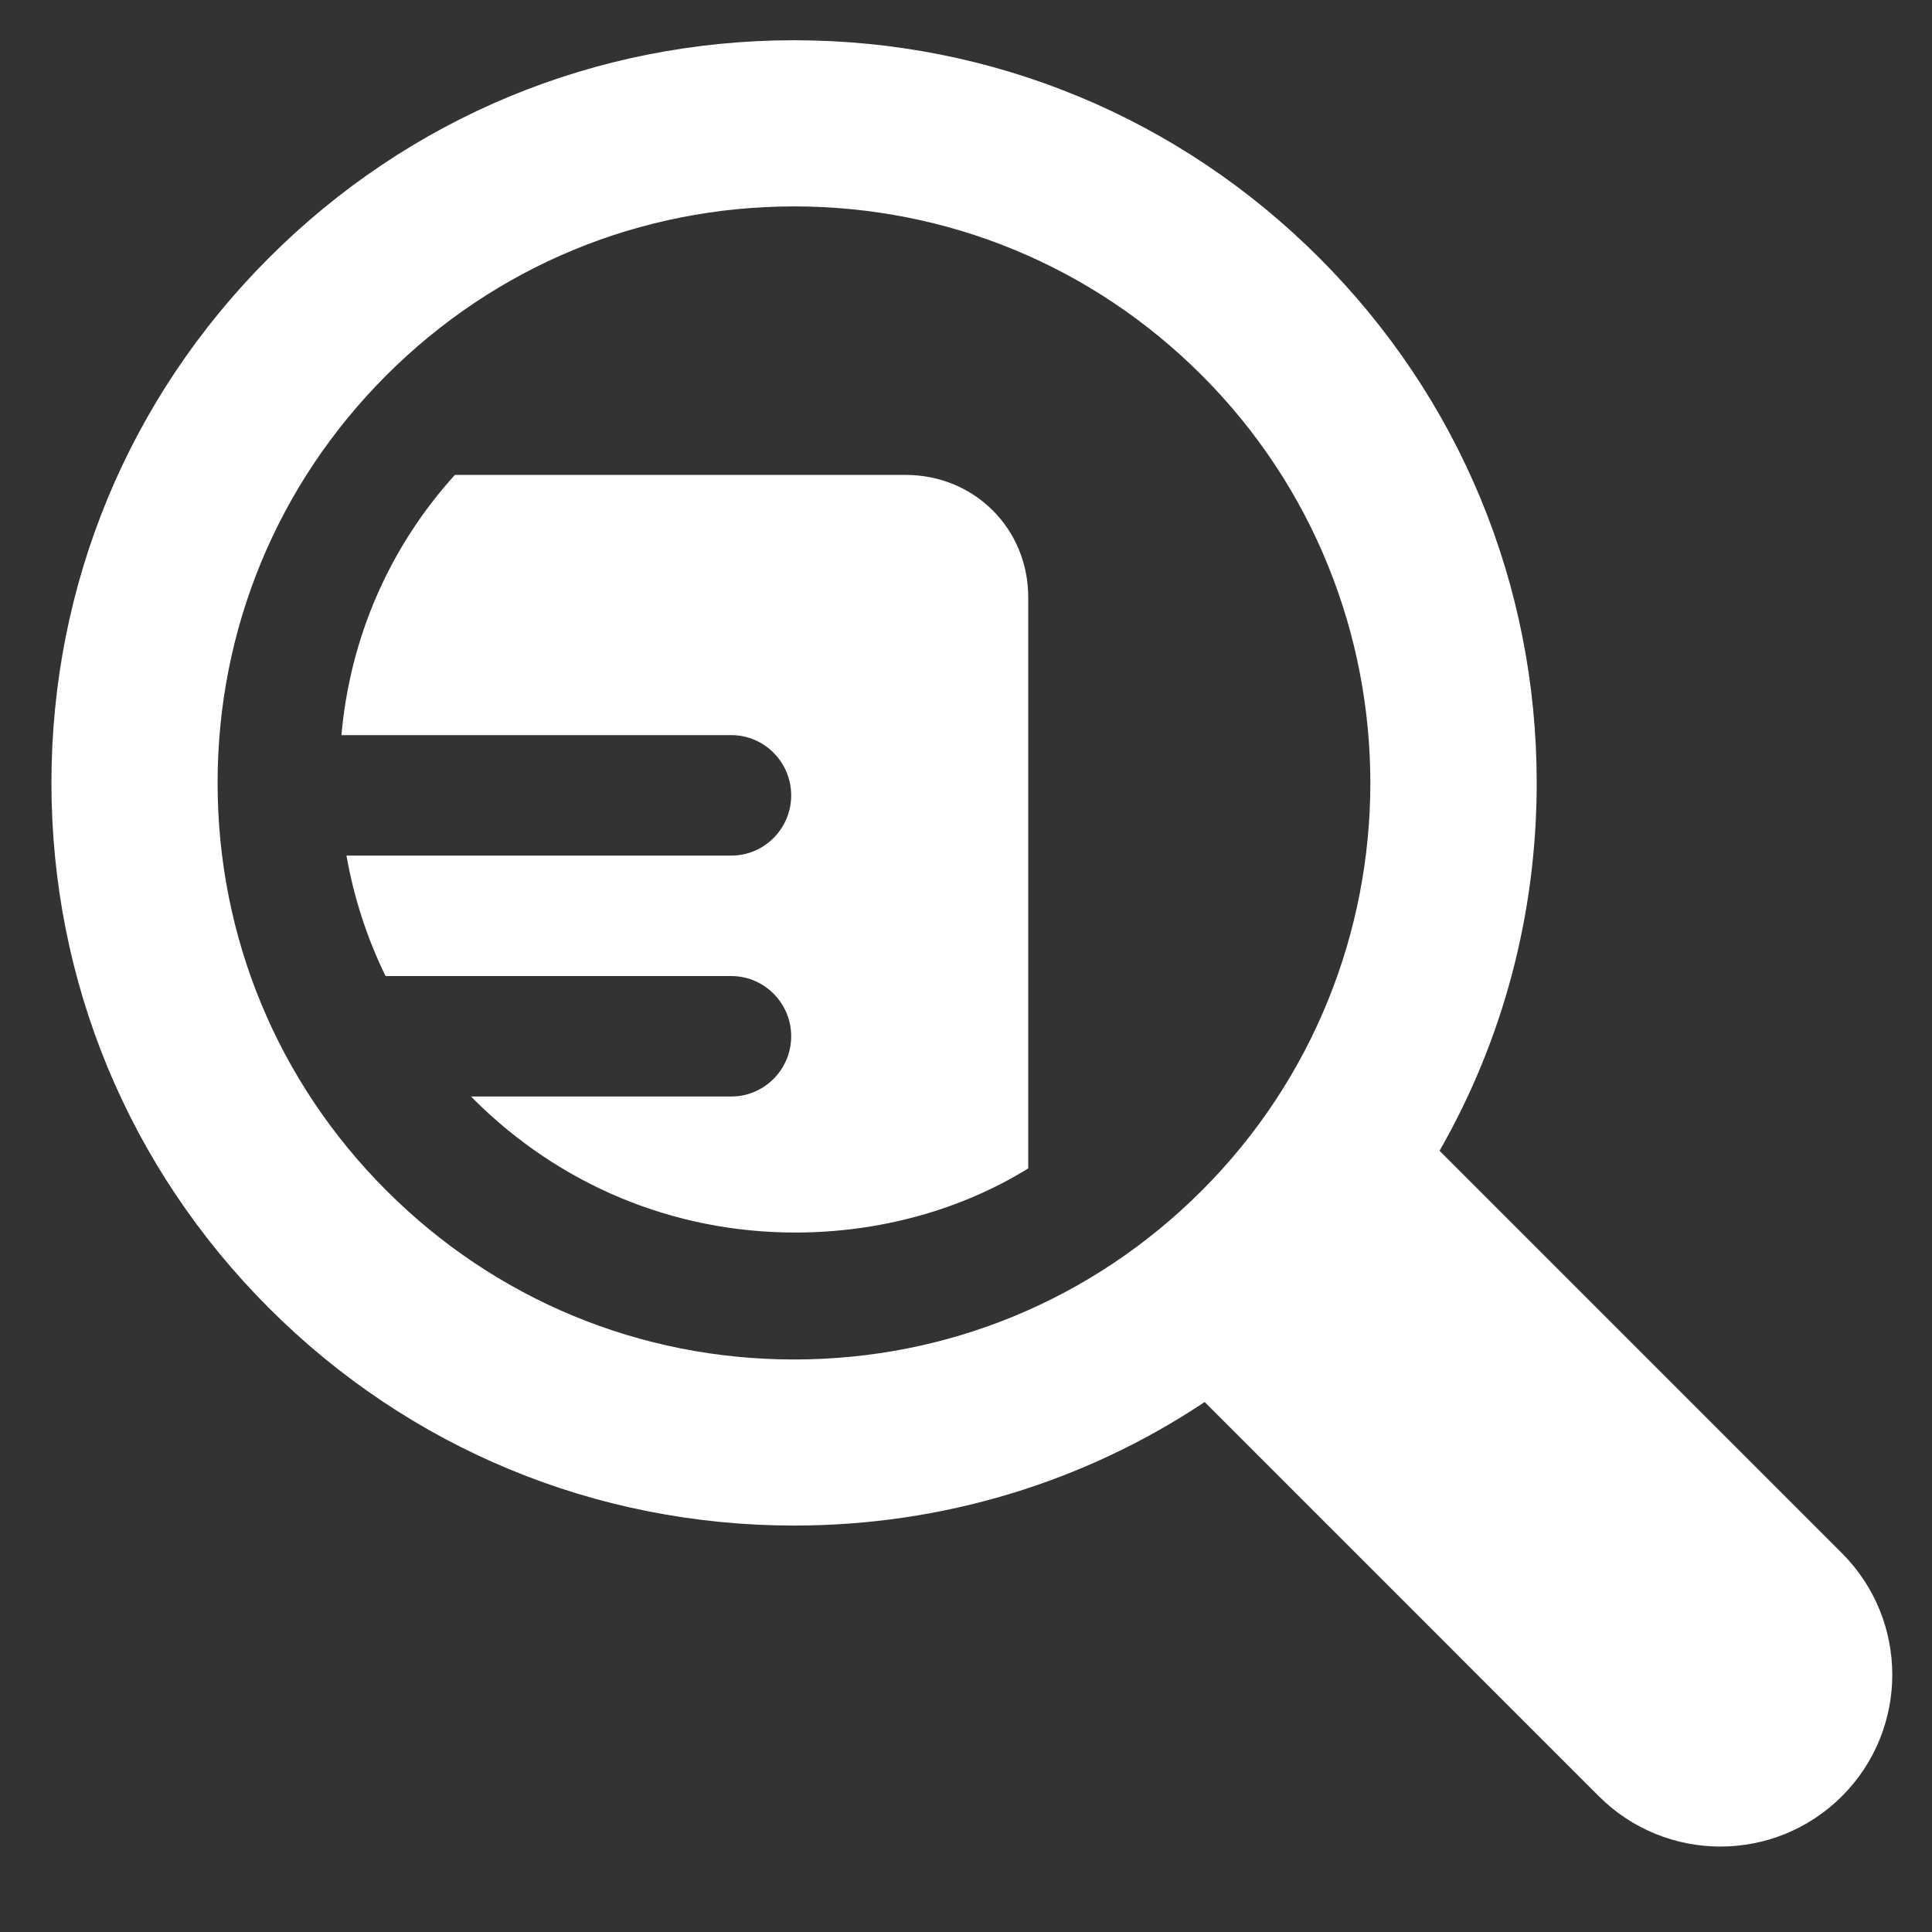 <?xml version="1.0" encoding="UTF-8" standalone="no"?>
<!-- Generator: Adobe Illustrator 16.0.0, SVG Export Plug-In . SVG Version: 6.00 Build 0)  -->

<svg
   xmlns:dc="http://purl.org/dc/elements/1.1/"
   xmlns:cc="http://creativecommons.org/ns#"
   xmlns:rdf="http://www.w3.org/1999/02/22-rdf-syntax-ns#"
   xmlns:svg="http://www.w3.org/2000/svg"
   xmlns="http://www.w3.org/2000/svg"
   xmlns:sodipodi="http://sodipodi.sourceforge.net/DTD/sodipodi-0.dtd"
   xmlns:inkscape="http://www.inkscape.org/namespaces/inkscape"
   version="1.1"
   id="Layer_1"
   x="0px"
   y="0px"
   width="48px"
   height="48px"
   viewBox="0 0 48 48"
   enable-background="new 0 0 48 48"
   xml:space="preserve"
   inkscape:version="0.48.2 r9819"
   sodipodi:docname="search104.svg"><rect x="0" y="0" width="48" height="48" fill="#333333" stroke="none"/><defs
   id="defs3011" /><sodipodi:namedview
   pagecolor="#ffffff"
   bordercolor="#666666"
   borderopacity="1"
   objecttolerance="10"
   gridtolerance="10"
   guidetolerance="10"
   inkscape:pageopacity="0"
   inkscape:pageshadow="2"
   inkscape:window-width="640"
   inkscape:window-height="480"
   id="namedview3009"
   showgrid="false"
   inkscape:zoom="4.9166667"
   inkscape:cx="24"
   inkscape:cy="24"
   inkscape:window-x="0"
   inkscape:window-y="0"
   inkscape:window-maximized="0"
   inkscape:current-layer="Layer_1" />
<g
   id="g3001"
   style="fill:#ffffff">
	<g
   id="g3003"
   style="fill:#ffffff">
		<path
   d="M22.499,11.799H11.301c-1.625,1.796-2.604,4.04-2.818,6.465h9.688c0.82,0,1.486,0.675,1.486,1.497    c0,0.821-0.666,1.496-1.486,1.496H8.608c0.183,1.044,0.51,2.049,0.971,2.993h8.592c0.82,0,1.486,0.675,1.486,1.496    s-0.666,1.496-1.486,1.496h-6.467c0.019,0.019,0.037,0.039,0.055,0.058c2.143,2.142,4.971,3.322,8,3.322    c2.078,0,4.11-0.555,5.787-1.594v-14.19C25.545,13.131,24.205,11.799,22.499,11.799z"
   id="path3005"
   style="fill:#ffffff" />
	</g>
	<path
   d="M45.763,38.589l-9.998-9.998c1.576-2.754,2.414-5.882,2.414-9.14c0-4.929-1.918-9.563-5.404-13.047   C29.291,2.919,24.658,1,19.729,1C14.8,1,10.166,2.919,6.682,6.406c-3.485,3.483-5.404,8.117-5.404,13.046s1.919,9.562,5.404,13.046   c3.484,3.486,8.118,5.404,13.047,5.404c3.685,0,7.203-1.072,10.201-3.069l9.793,9.794c0.834,0.833,1.926,1.25,3.019,1.25   c1.093,0,2.186-0.417,3.02-1.25C47.43,42.96,47.43,40.257,45.763,38.589z M29.858,29.58c-2.706,2.706-6.303,4.196-10.129,4.196   c-3.826,0-7.423-1.49-10.128-4.196c-2.706-2.705-4.195-6.302-4.195-10.128S6.894,12.028,9.6,9.323   c2.705-2.705,6.303-4.195,10.128-4.195c3.827,0,7.424,1.489,10.129,4.195C35.442,14.908,35.442,23.996,29.858,29.58z"
   id="path3007"
   style="fill:#ffffff" />
</g>
</svg>